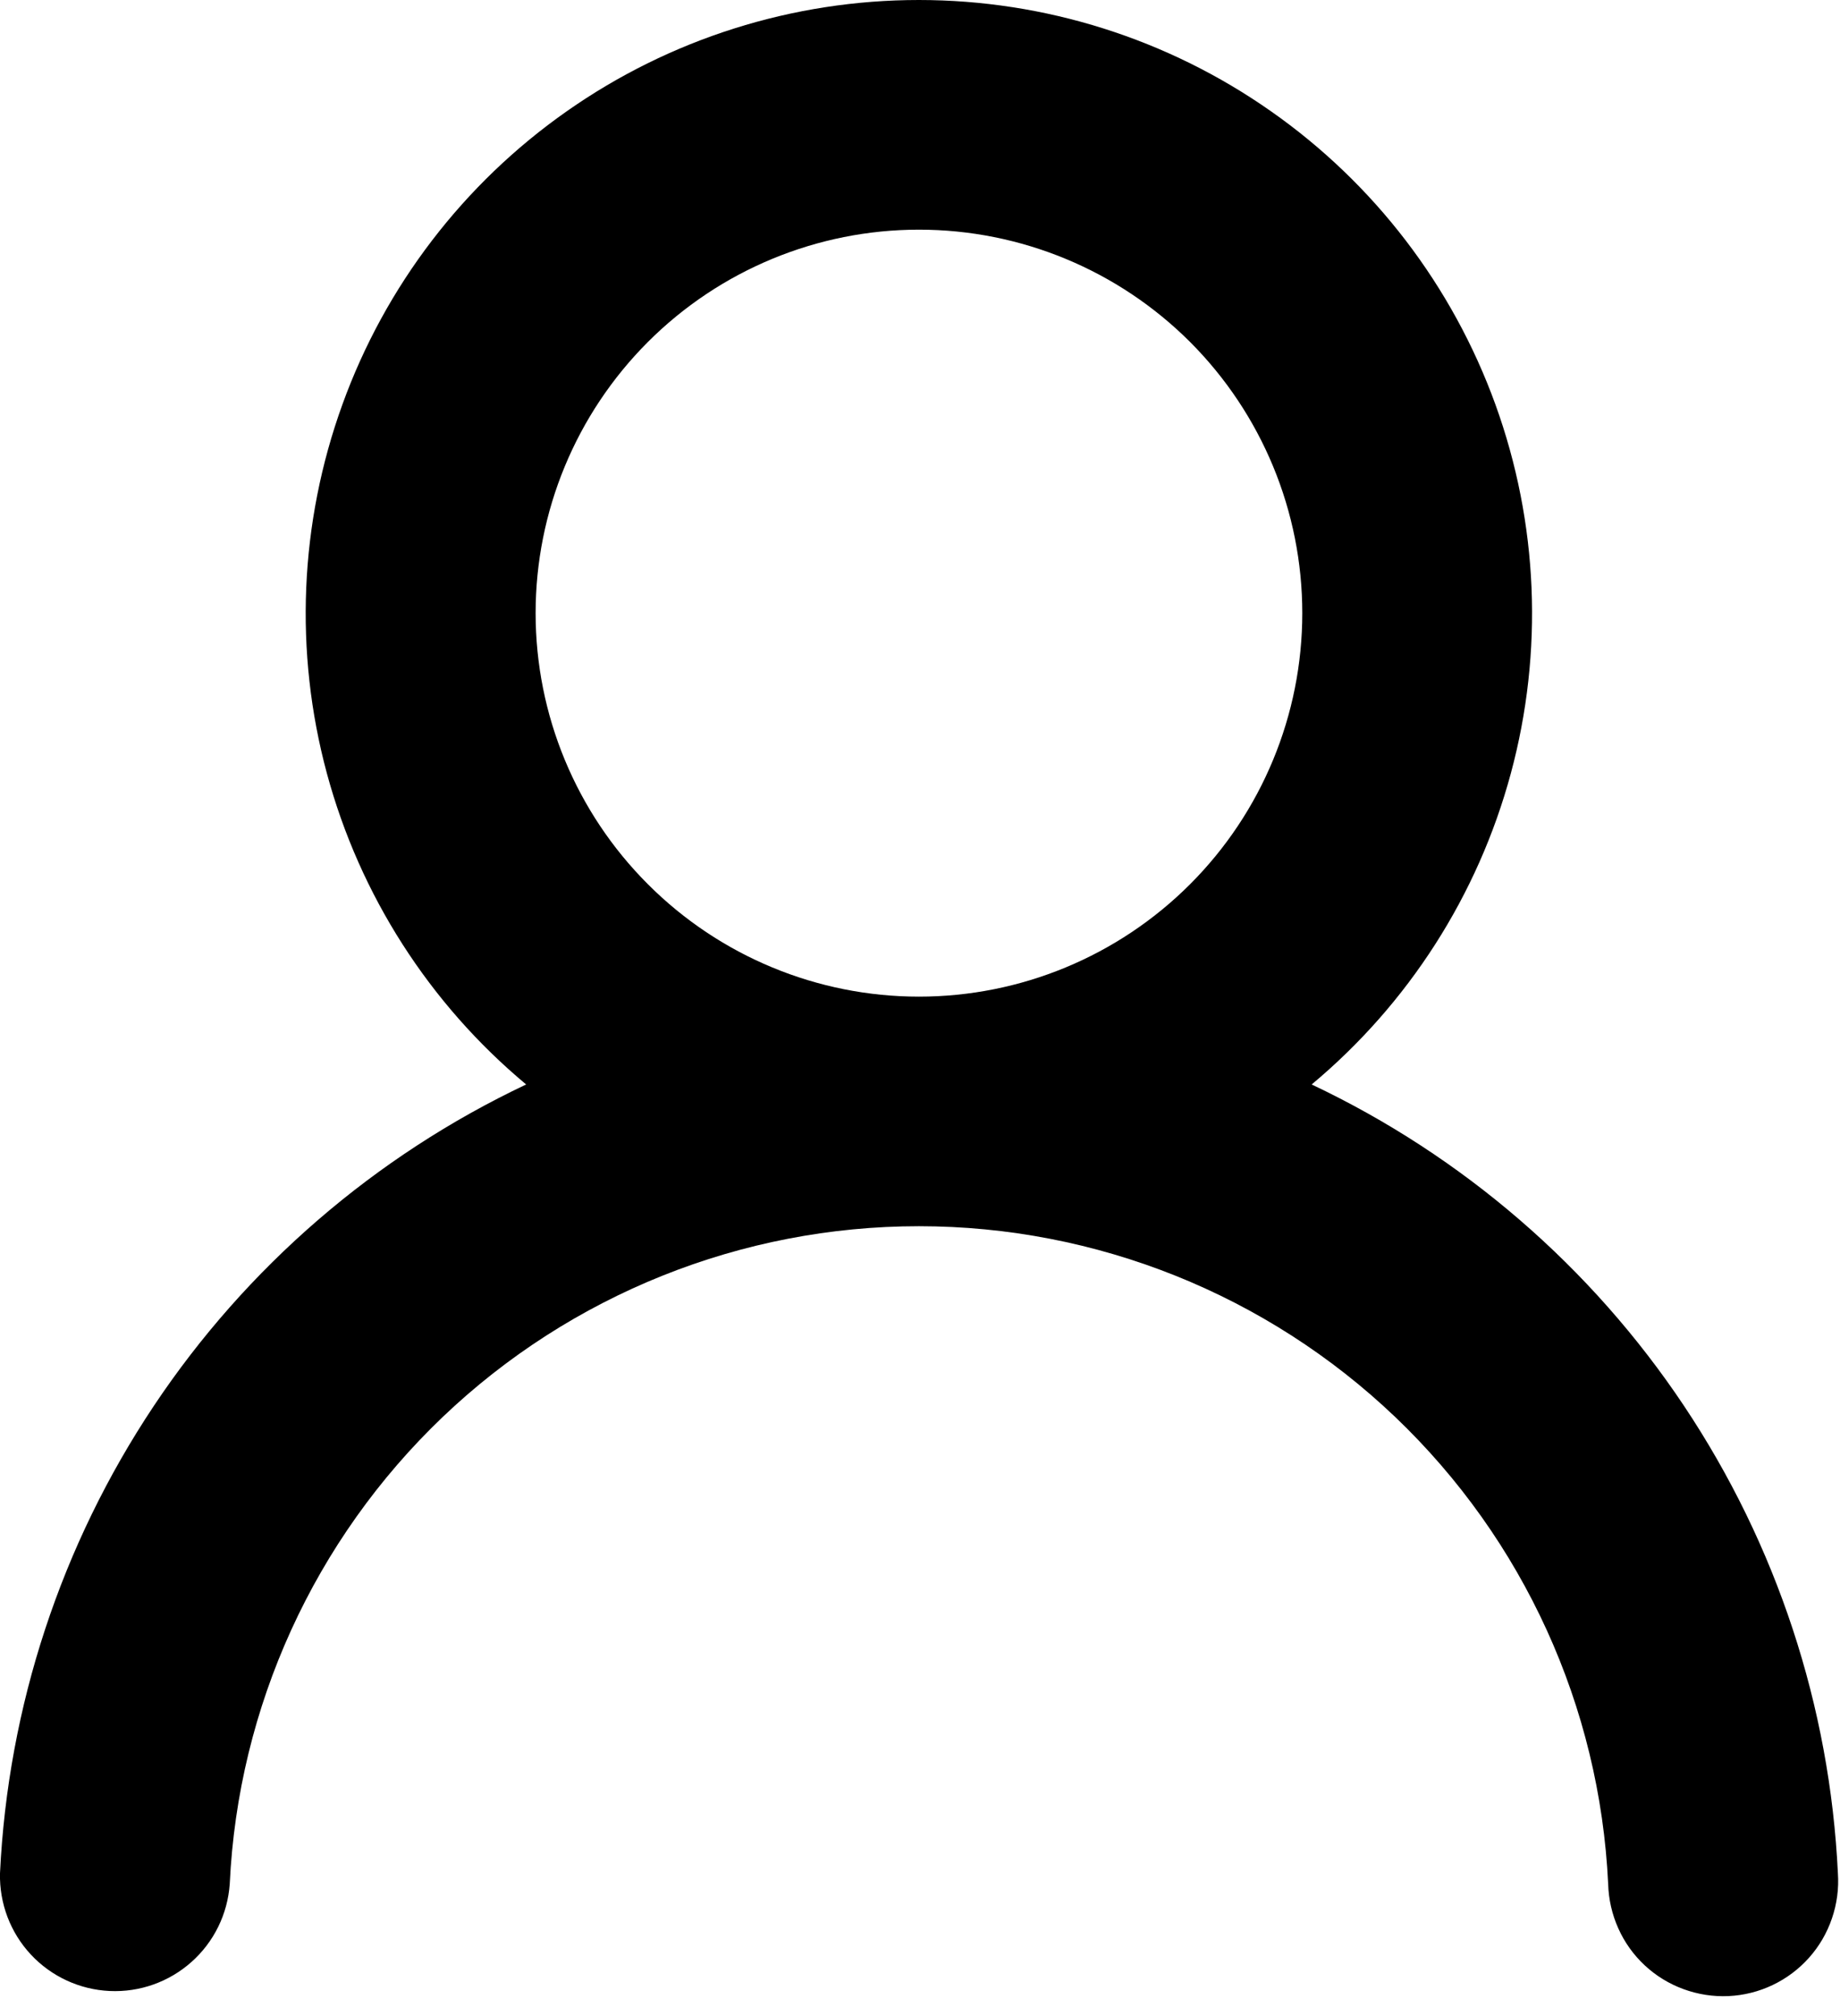 <svg width="21" height="23" viewBox="0 0 21 23" fill="none" xmlns="http://www.w3.org/2000/svg">
<path d="M14.97 12.372C16.693 13.187 18.162 14.454 19.22 16.039C20.278 17.625 20.885 19.467 20.976 21.371C20.988 21.545 20.965 21.72 20.908 21.886C20.852 22.051 20.763 22.204 20.647 22.334C20.53 22.465 20.389 22.571 20.231 22.646C20.074 22.721 19.902 22.764 19.728 22.772C19.553 22.78 19.379 22.753 19.215 22.693C19.05 22.633 18.9 22.541 18.772 22.422C18.644 22.303 18.541 22.159 18.47 22C18.398 21.84 18.359 21.668 18.354 21.493C18.259 19.471 17.389 17.564 15.924 16.166C14.459 14.769 12.512 13.989 10.488 13.989C8.464 13.989 6.517 14.769 5.052 16.166C3.588 17.564 2.717 19.471 2.622 21.493C2.598 21.836 2.442 22.155 2.185 22.383C1.929 22.611 1.594 22.73 1.251 22.714C0.909 22.698 0.586 22.549 0.352 22.298C0.118 22.047 -0.008 21.714 0 21.371C0.091 19.468 0.698 17.625 1.755 16.04C2.813 14.454 4.282 13.187 6.005 12.372C4.9 11.451 4.107 10.213 3.731 8.824C3.356 7.436 3.418 5.966 3.908 4.614C4.397 3.262 5.292 2.094 6.469 1.269C7.646 0.443 9.049 0 10.487 0C11.925 0 13.328 0.443 14.505 1.269C15.683 2.094 16.577 3.262 17.067 4.614C17.557 5.966 17.618 7.436 17.243 8.824C16.868 10.213 16.074 11.451 14.97 12.372ZM14.863 6.995C14.863 5.834 14.402 4.722 13.582 3.901C12.761 3.081 11.649 2.62 10.488 2.62C9.328 2.62 8.215 3.081 7.395 3.901C6.574 4.722 6.113 5.834 6.113 6.995C6.113 8.155 6.574 9.268 7.395 10.088C8.215 10.909 9.328 11.37 10.488 11.37C11.649 11.37 12.761 10.909 13.582 10.088C14.402 9.268 14.863 8.155 14.863 6.995Z" fill="black"/>
</svg>
